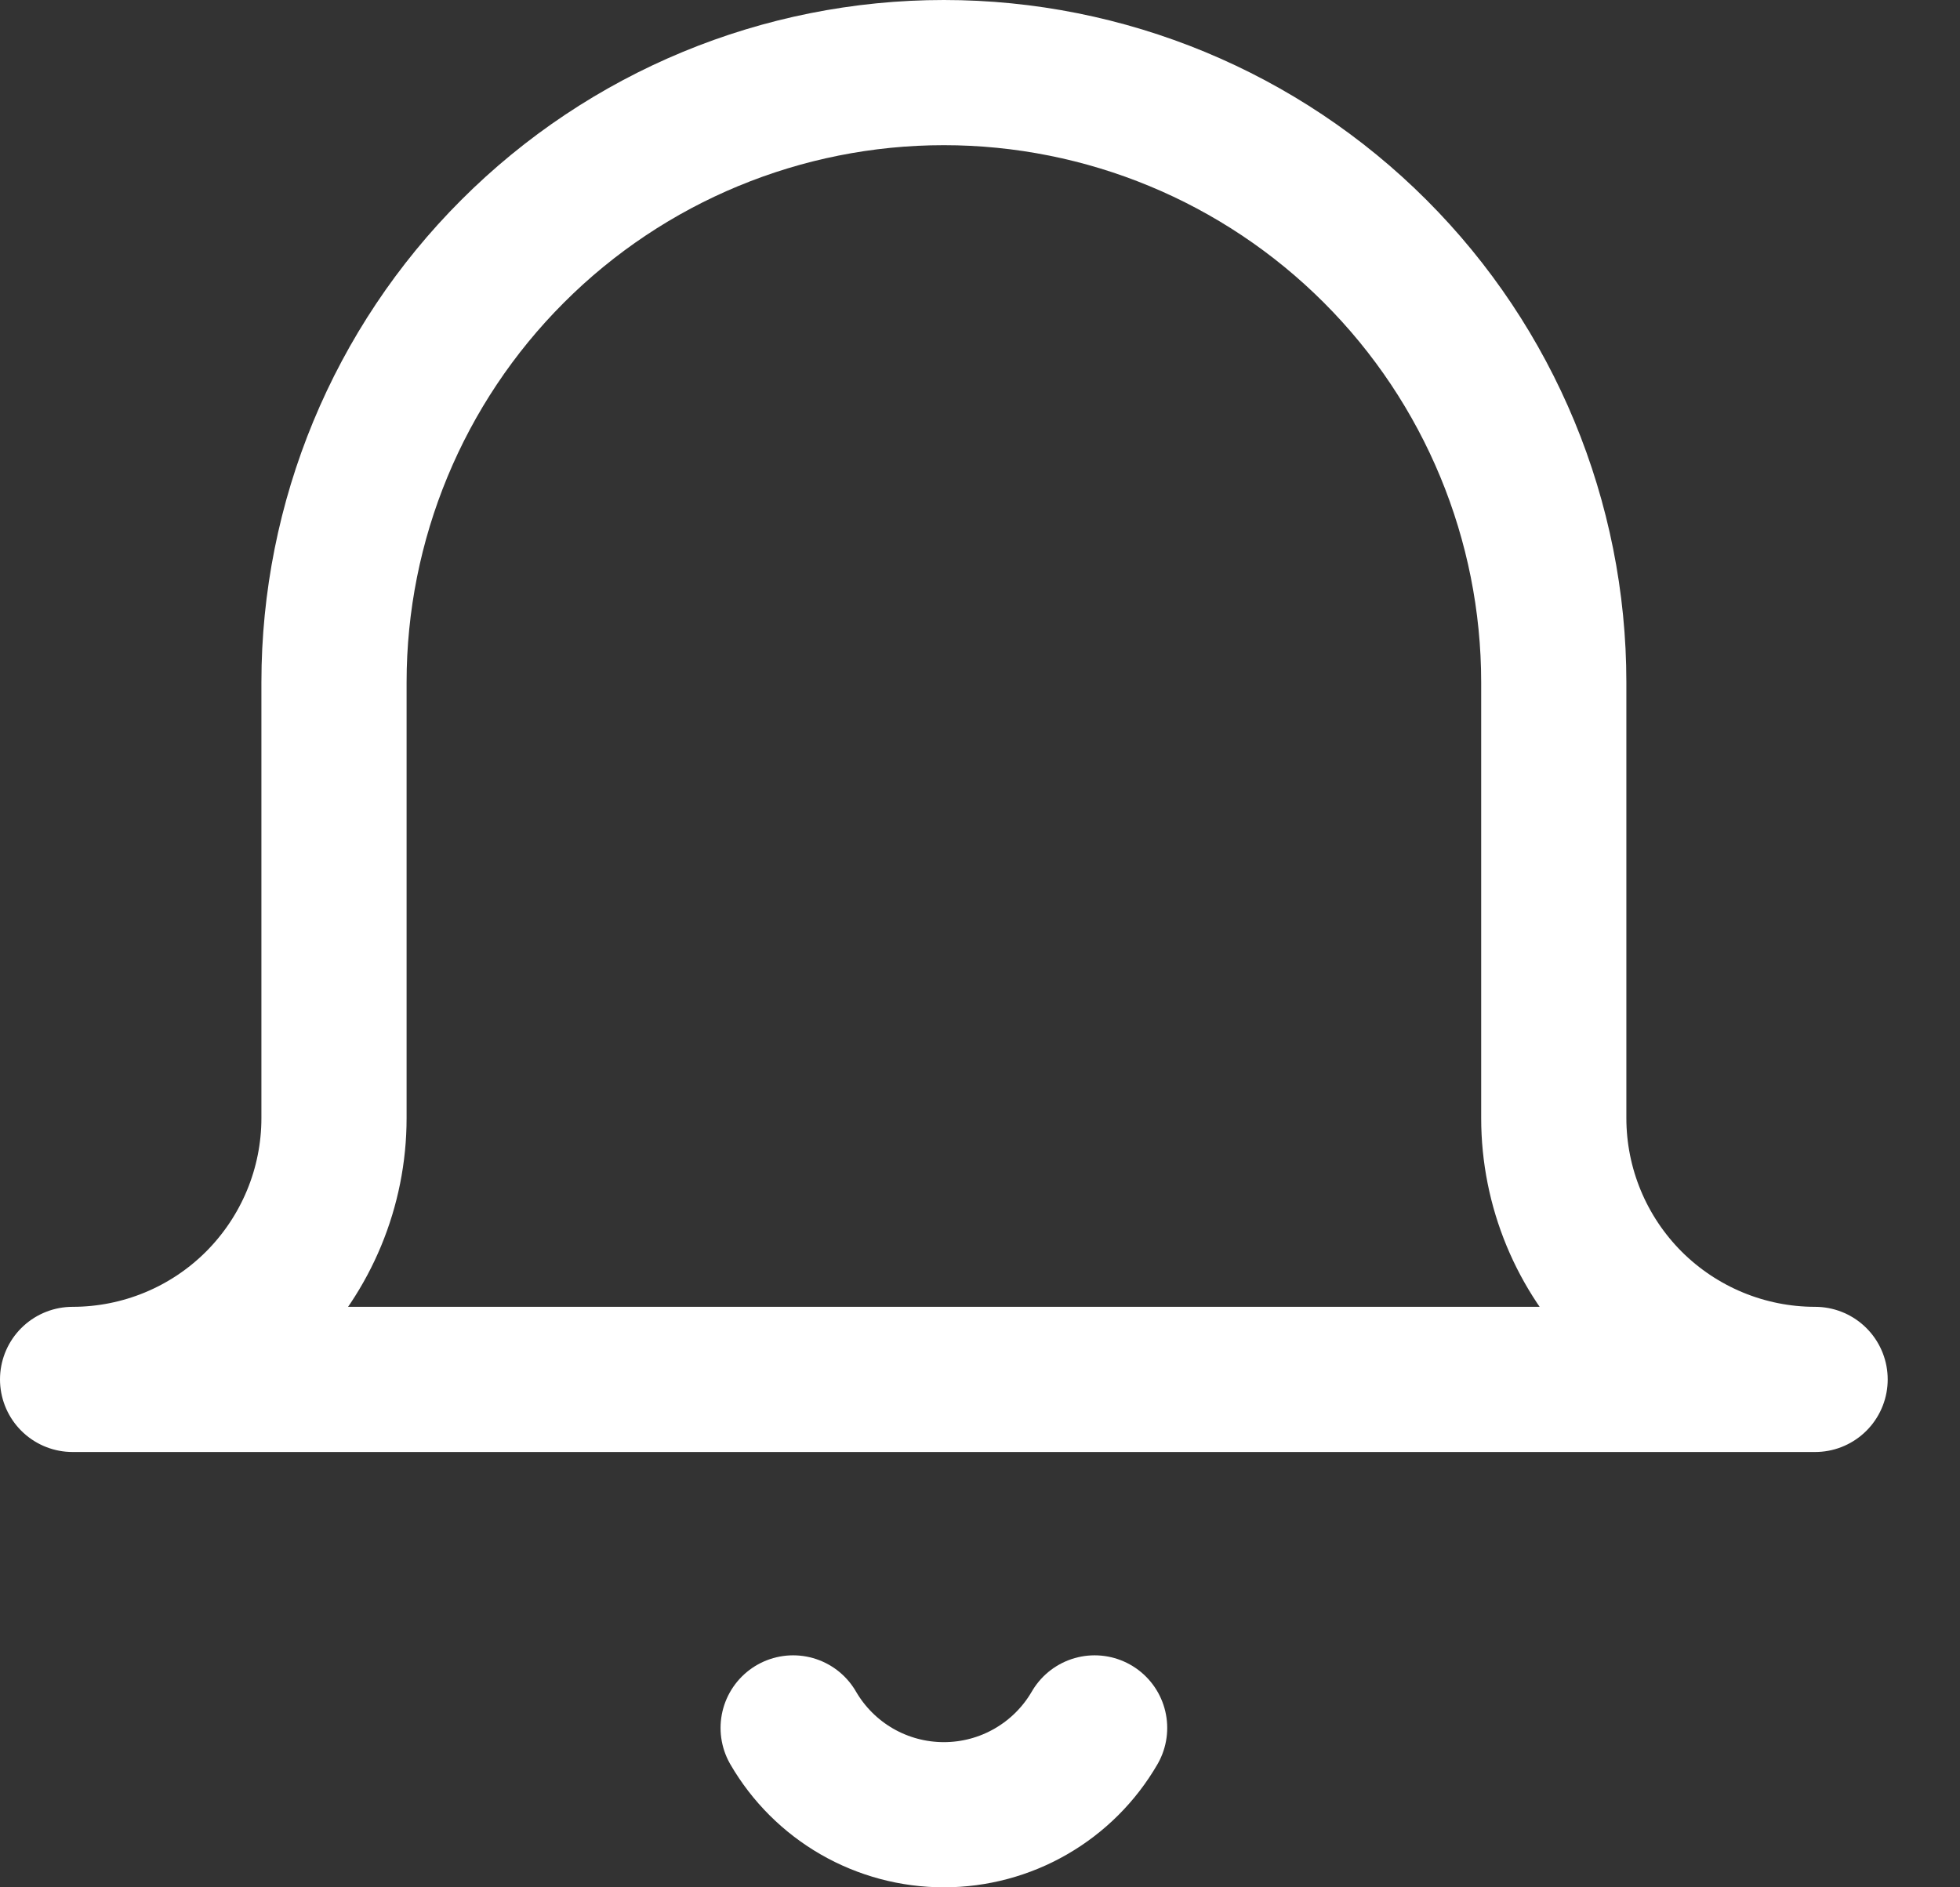 <svg width="27" height="26" viewBox="0 0 27 26" fill="none" xmlns="http://www.w3.org/2000/svg">
<rect x="0" y="0" width="27" height="26" fill="#333333" stroke="none"/>
<path d="M15.079 23.804C14.868 24.168 14.565 24.47 14.2 24.68C13.836 24.89 13.423 25 13.002 25C12.582 25 12.169 24.89 11.804 24.68C11.44 24.47 11.137 24.168 10.926 23.804M25.004 19.003H1C1.955 19.003 2.871 18.624 3.546 17.949C4.221 17.273 4.601 16.358 4.601 15.403V9.401C4.601 7.173 5.486 5.036 7.062 3.461C8.637 1.885 10.774 1 13.002 1C15.23 1 17.367 1.885 18.943 3.461C20.519 5.036 21.404 7.173 21.404 9.401V15.403C21.404 16.358 21.783 17.273 22.458 17.949C23.134 18.624 24.049 19.003 25.004 19.003Z" stroke="white" stroke-width="2" stroke-linecap="round" stroke-linejoin="round"/>
</svg>
